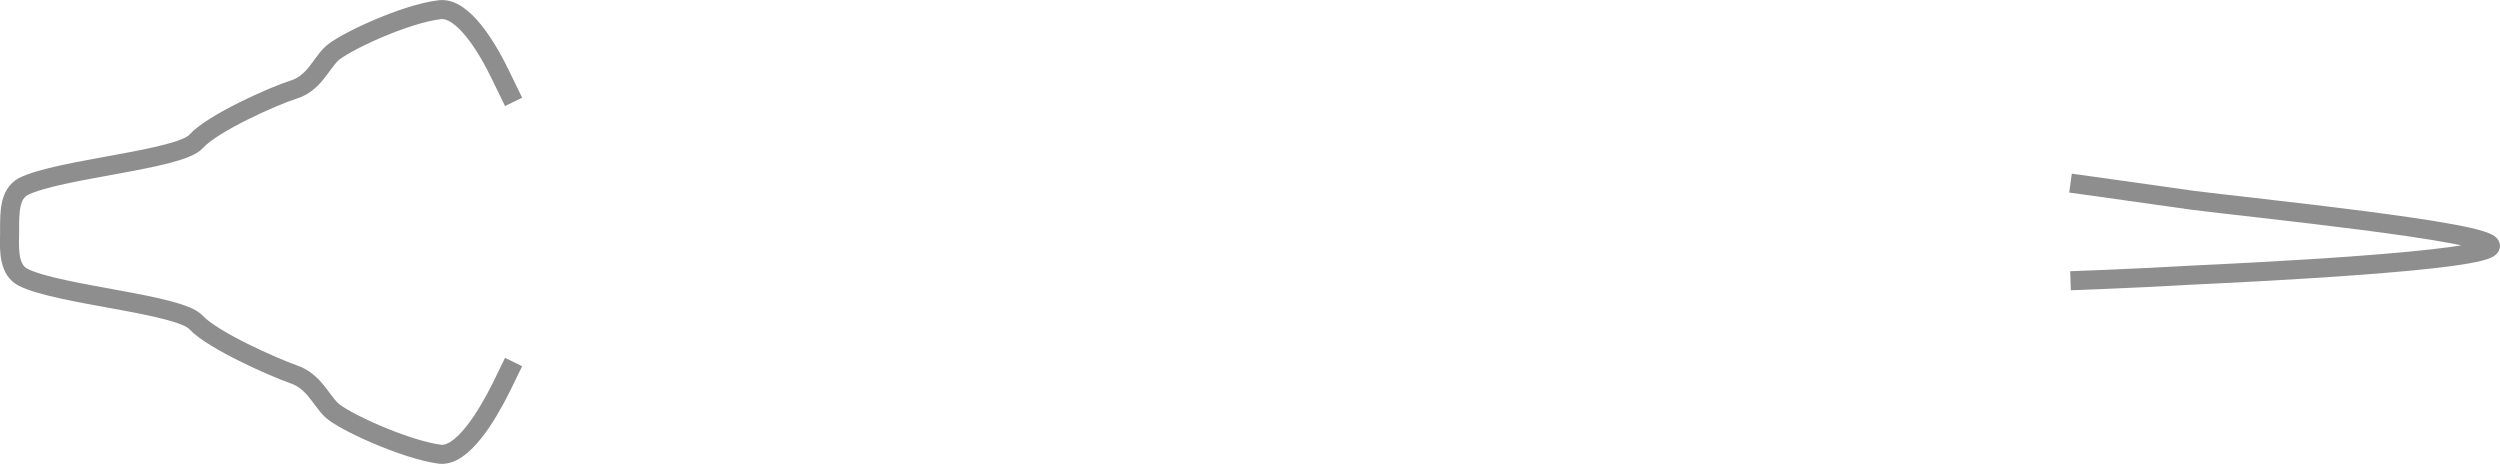 <svg xmlns="http://www.w3.org/2000/svg" width="262.435" height="48.694" viewBox="0 0 262.435 48.694">
    <g id="Gruppe_3755" data-name="Gruppe 3755" transform="translate(0.992 1.002)">
        <g id="Gruppe_1030" data-name="Gruppe 1030">
            <path id="Pfad_577" data-name="Pfad 577"
                  d="M610.6,48.2s6.738.932,12.76,1.792c6.093.789,31.325,3.3,31.325,4.8,0,1.577-25.591,2.8-31.684,3.082-6.093.358-12.4.573-12.4.573"
                  transform="translate(-394.243 -29.979)" fill="none" stroke="#8e8e8e" stroke-miterlimit="10"
                  stroke-width="2"/>
            <path id="Pfad_578" data-name="Pfad 578"
                  d="M361.695,59.783l-1.29,2.652c-1.505,3.011-4.086,7.312-6.451,7.025-3.728-.5-10.251-3.512-11.4-4.659s-1.864-3.011-3.943-3.728-8.53-3.584-10.251-5.448c-1.72-1.935-14.408-2.867-18.136-4.731-1.434-.717-1.505-2.581-1.434-4.516v-.5c0-1.864,0-3.728,1.434-4.516,3.728-1.864,16.415-2.8,18.136-4.731s8.172-4.8,10.251-5.448,2.8-2.581,3.943-3.728,7.67-4.229,11.4-4.659c2.437-.287,5.018,4.014,6.451,7.025l1.29,2.652"
                  transform="translate(-308.774 -22.781)" fill="none" stroke="#8e8e8e" stroke-miterlimit="10"
                  stroke-width="2"/>
        </g>
    </g>
</svg>
